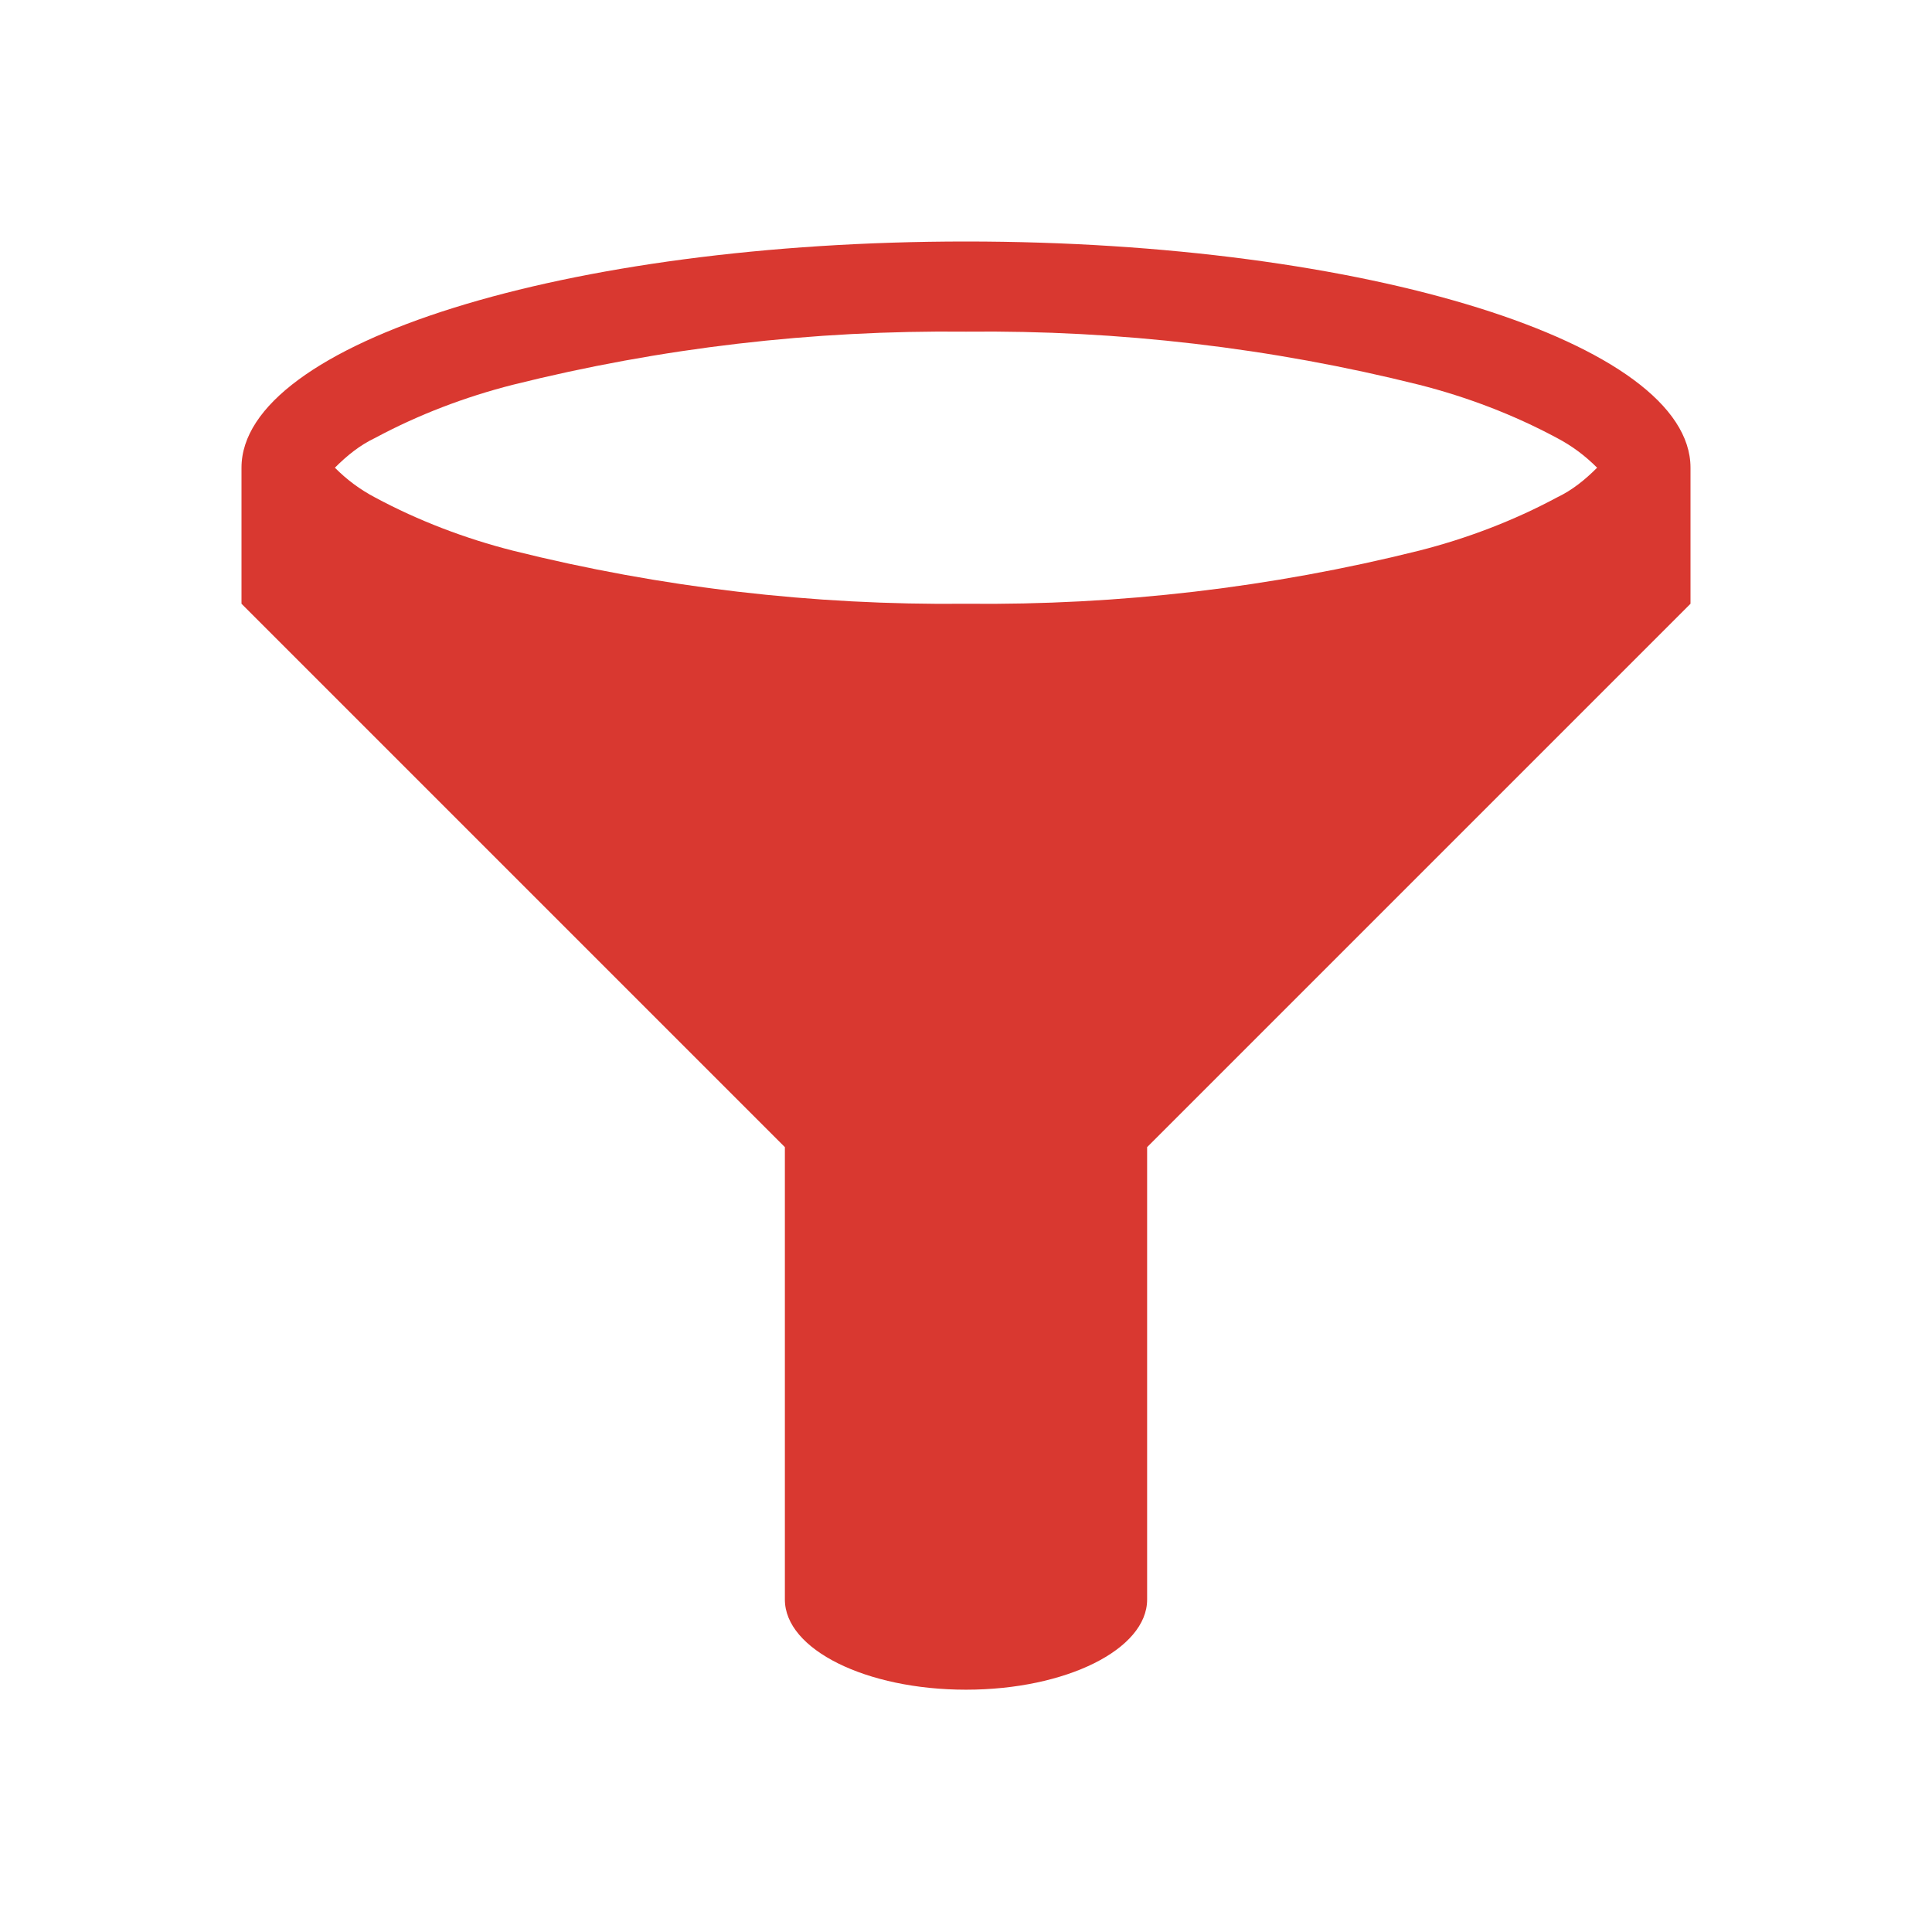 <?xml version="1.0" encoding="UTF-8"?>
<svg id="Raggruppa_26989" data-name="Raggruppa 26989" xmlns="http://www.w3.org/2000/svg" viewBox="0 0 24 24">
  <defs>
    <style>
      .cls-1 {
        fill: none;
      }

      .cls-1, .cls-2 {
        stroke-width: 0px;
      }

      .cls-2 {
        fill: #d93830;
      }
    </style>
  </defs>
  <rect id="Rettangolo_146424" data-name="Rettangolo 146424" class="cls-1" width="24" height="24"/>
  <path id="Icon_metro-filter" data-name="Icon metro-filter" class="cls-2" d="m12,3c-4.97,0-9,1.26-9,2.81v1.69l6.75,6.75v5.62c0,.62,1.01,1.12,2.25,1.12s2.25-.5,2.25-1.12v-5.62l6.75-6.75v-1.69c0-1.55-4.03-2.81-9-2.81Zm-7.34,2.44c.54-.29,1.12-.51,1.71-.66,1.84-.46,3.73-.68,5.63-.66,1.9-.02,3.79.2,5.63.66.59.15,1.17.37,1.71.66.19.1.35.22.5.37-.15.15-.31.28-.5.37-.54.29-1.12.51-1.71.66-1.84.46-3.73.68-5.63.66-1.9.02-3.79-.2-5.63-.66-.59-.15-1.17-.37-1.71-.66-.19-.1-.35-.22-.5-.37.15-.15.31-.28.5-.37h0Z"/>
</svg>